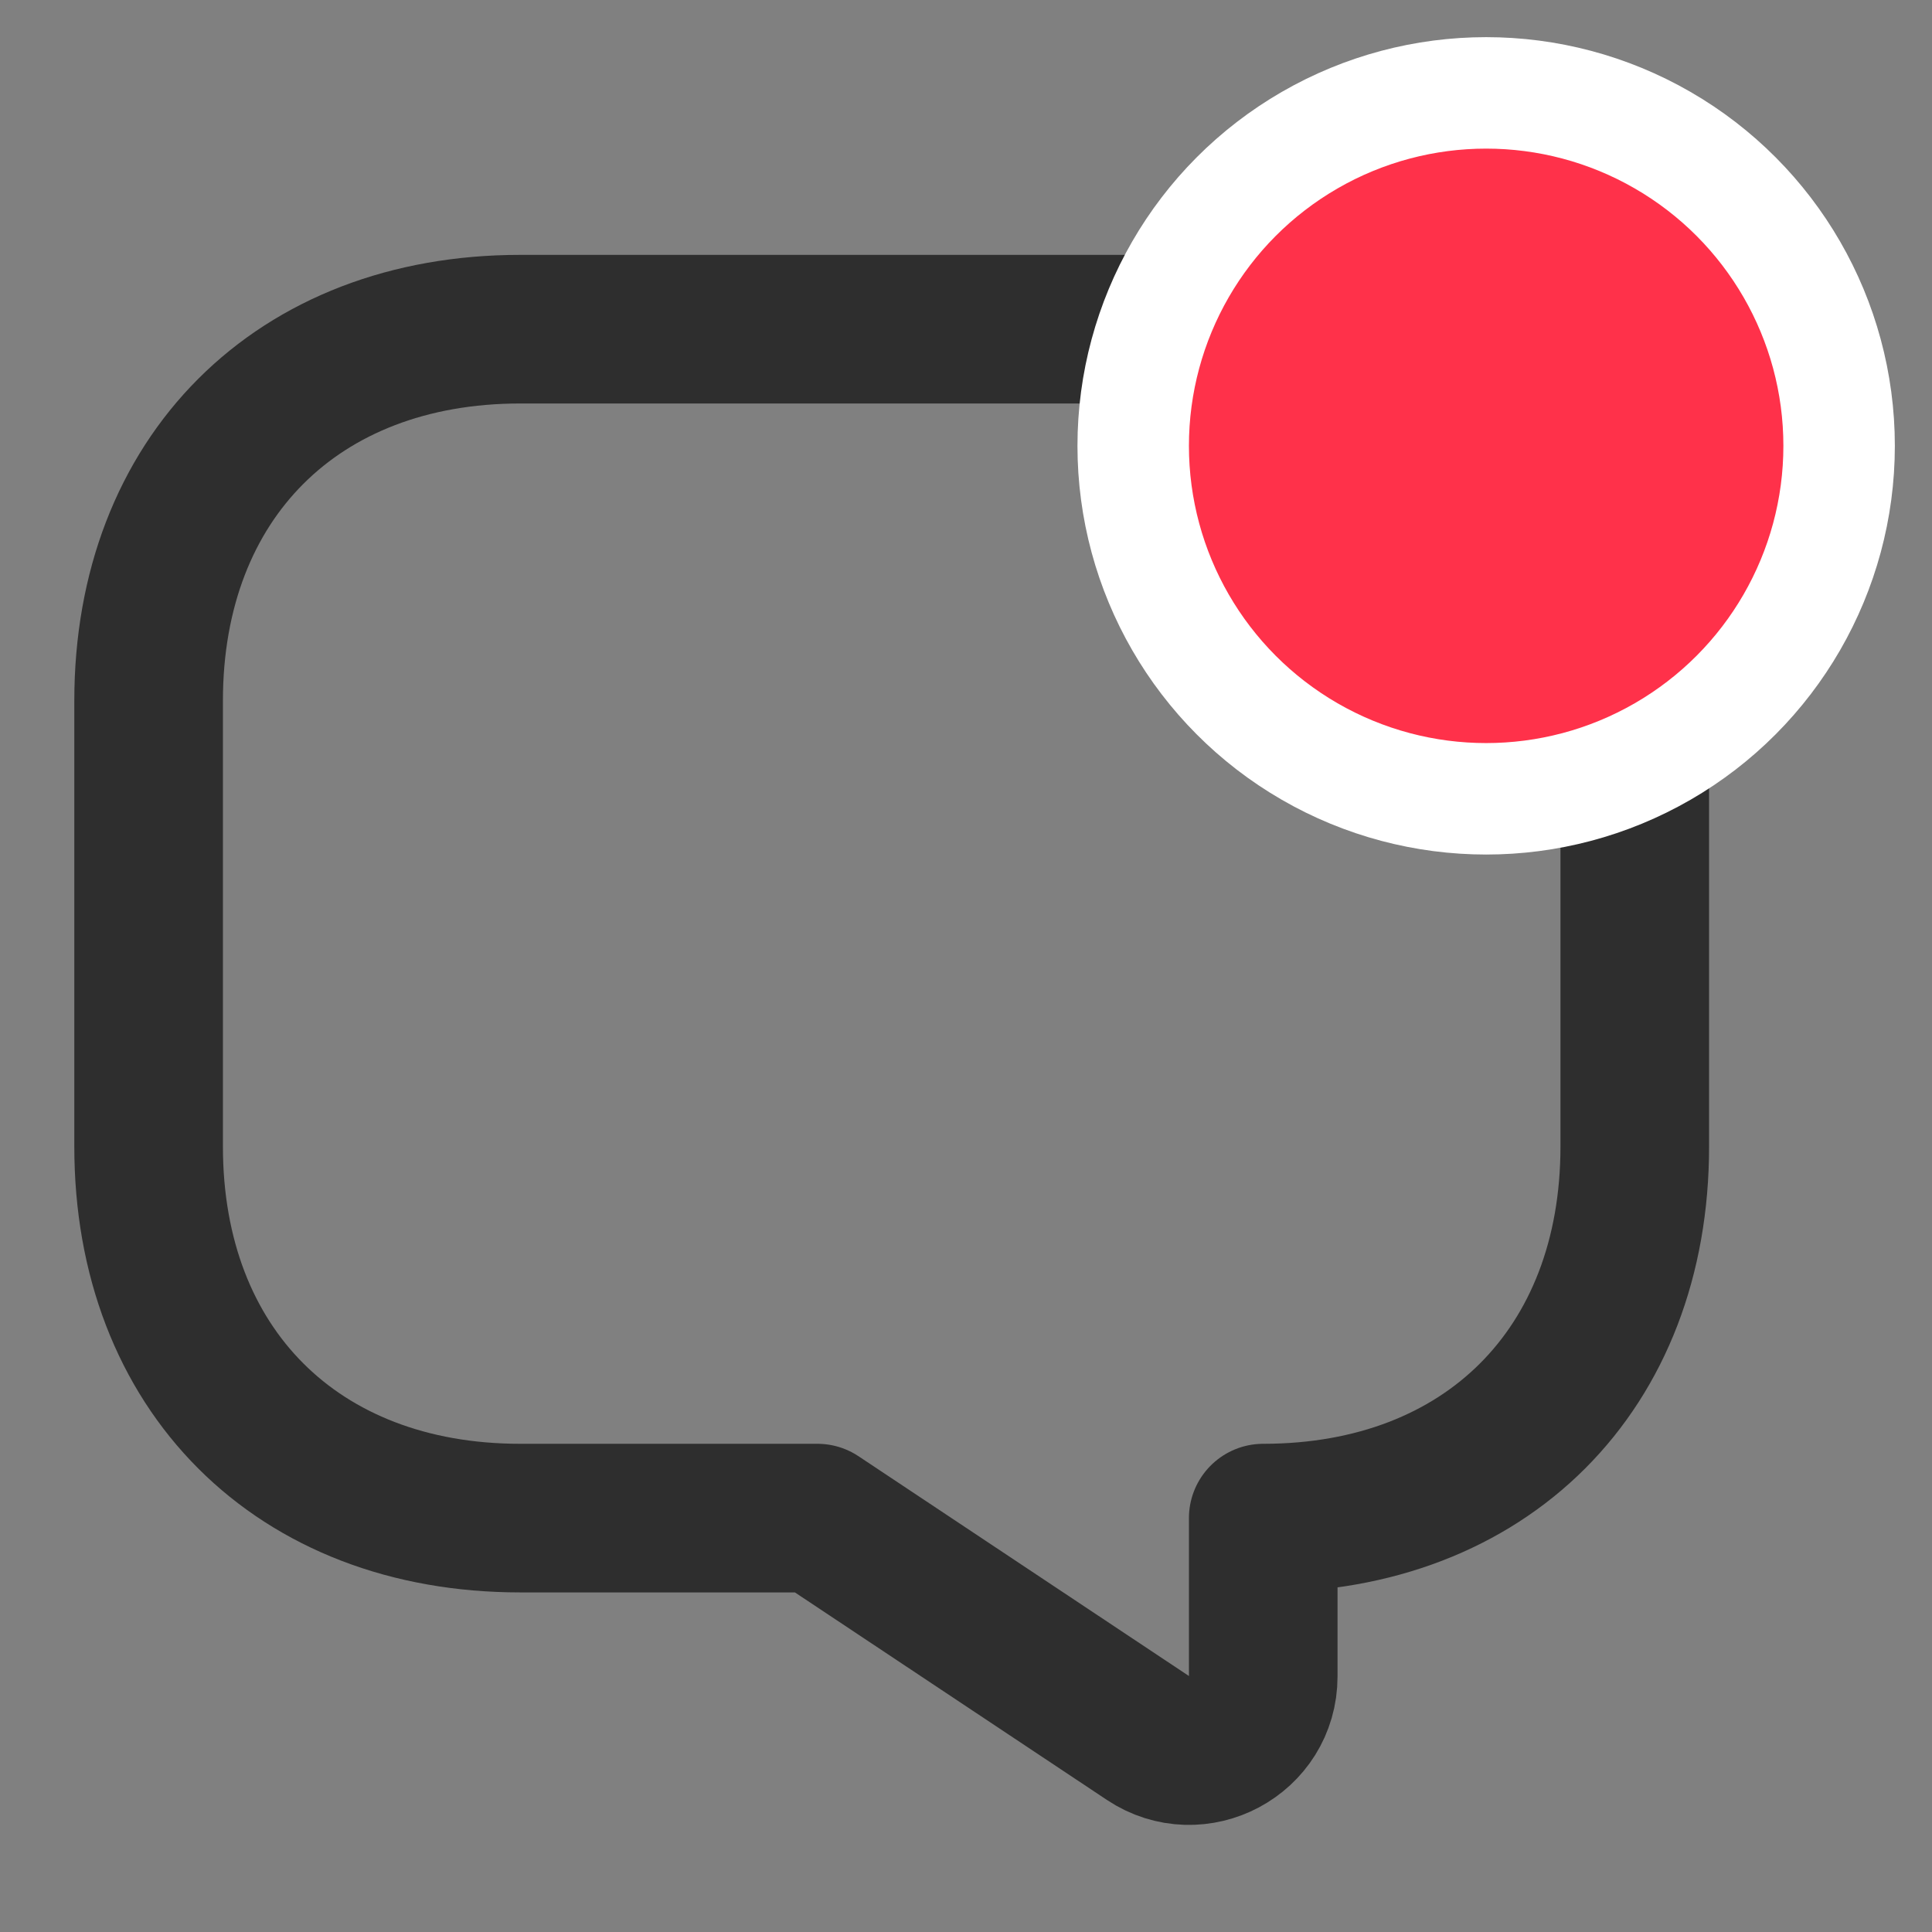 <svg width="26" height="26" viewBox="0 0 26 26" fill="none" xmlns="http://www.w3.org/2000/svg">
<rect x="0" y="0" width="26" height="26" fill="#808080" stroke="none"/>
<path d="M7 20.43H11L15.45 23.39C16.11 23.83 17 23.36 17 22.56V20.43C20 20.43 22 18.43 22 15.43V9.43C22 6.43 20 4.43 17 4.43H7C4 4.43 2 6.43 2 9.43V15.43C2 18.43 4 20.43 7 20.43Z" stroke="#2E2E2E" stroke-width="2" stroke-miterlimit="10" stroke-linecap="round" stroke-linejoin="round"/>
<circle cx="20" cy="6" r="4.75" fill="#FF314A" stroke="white" stroke-width="1.5"/>
</svg>
